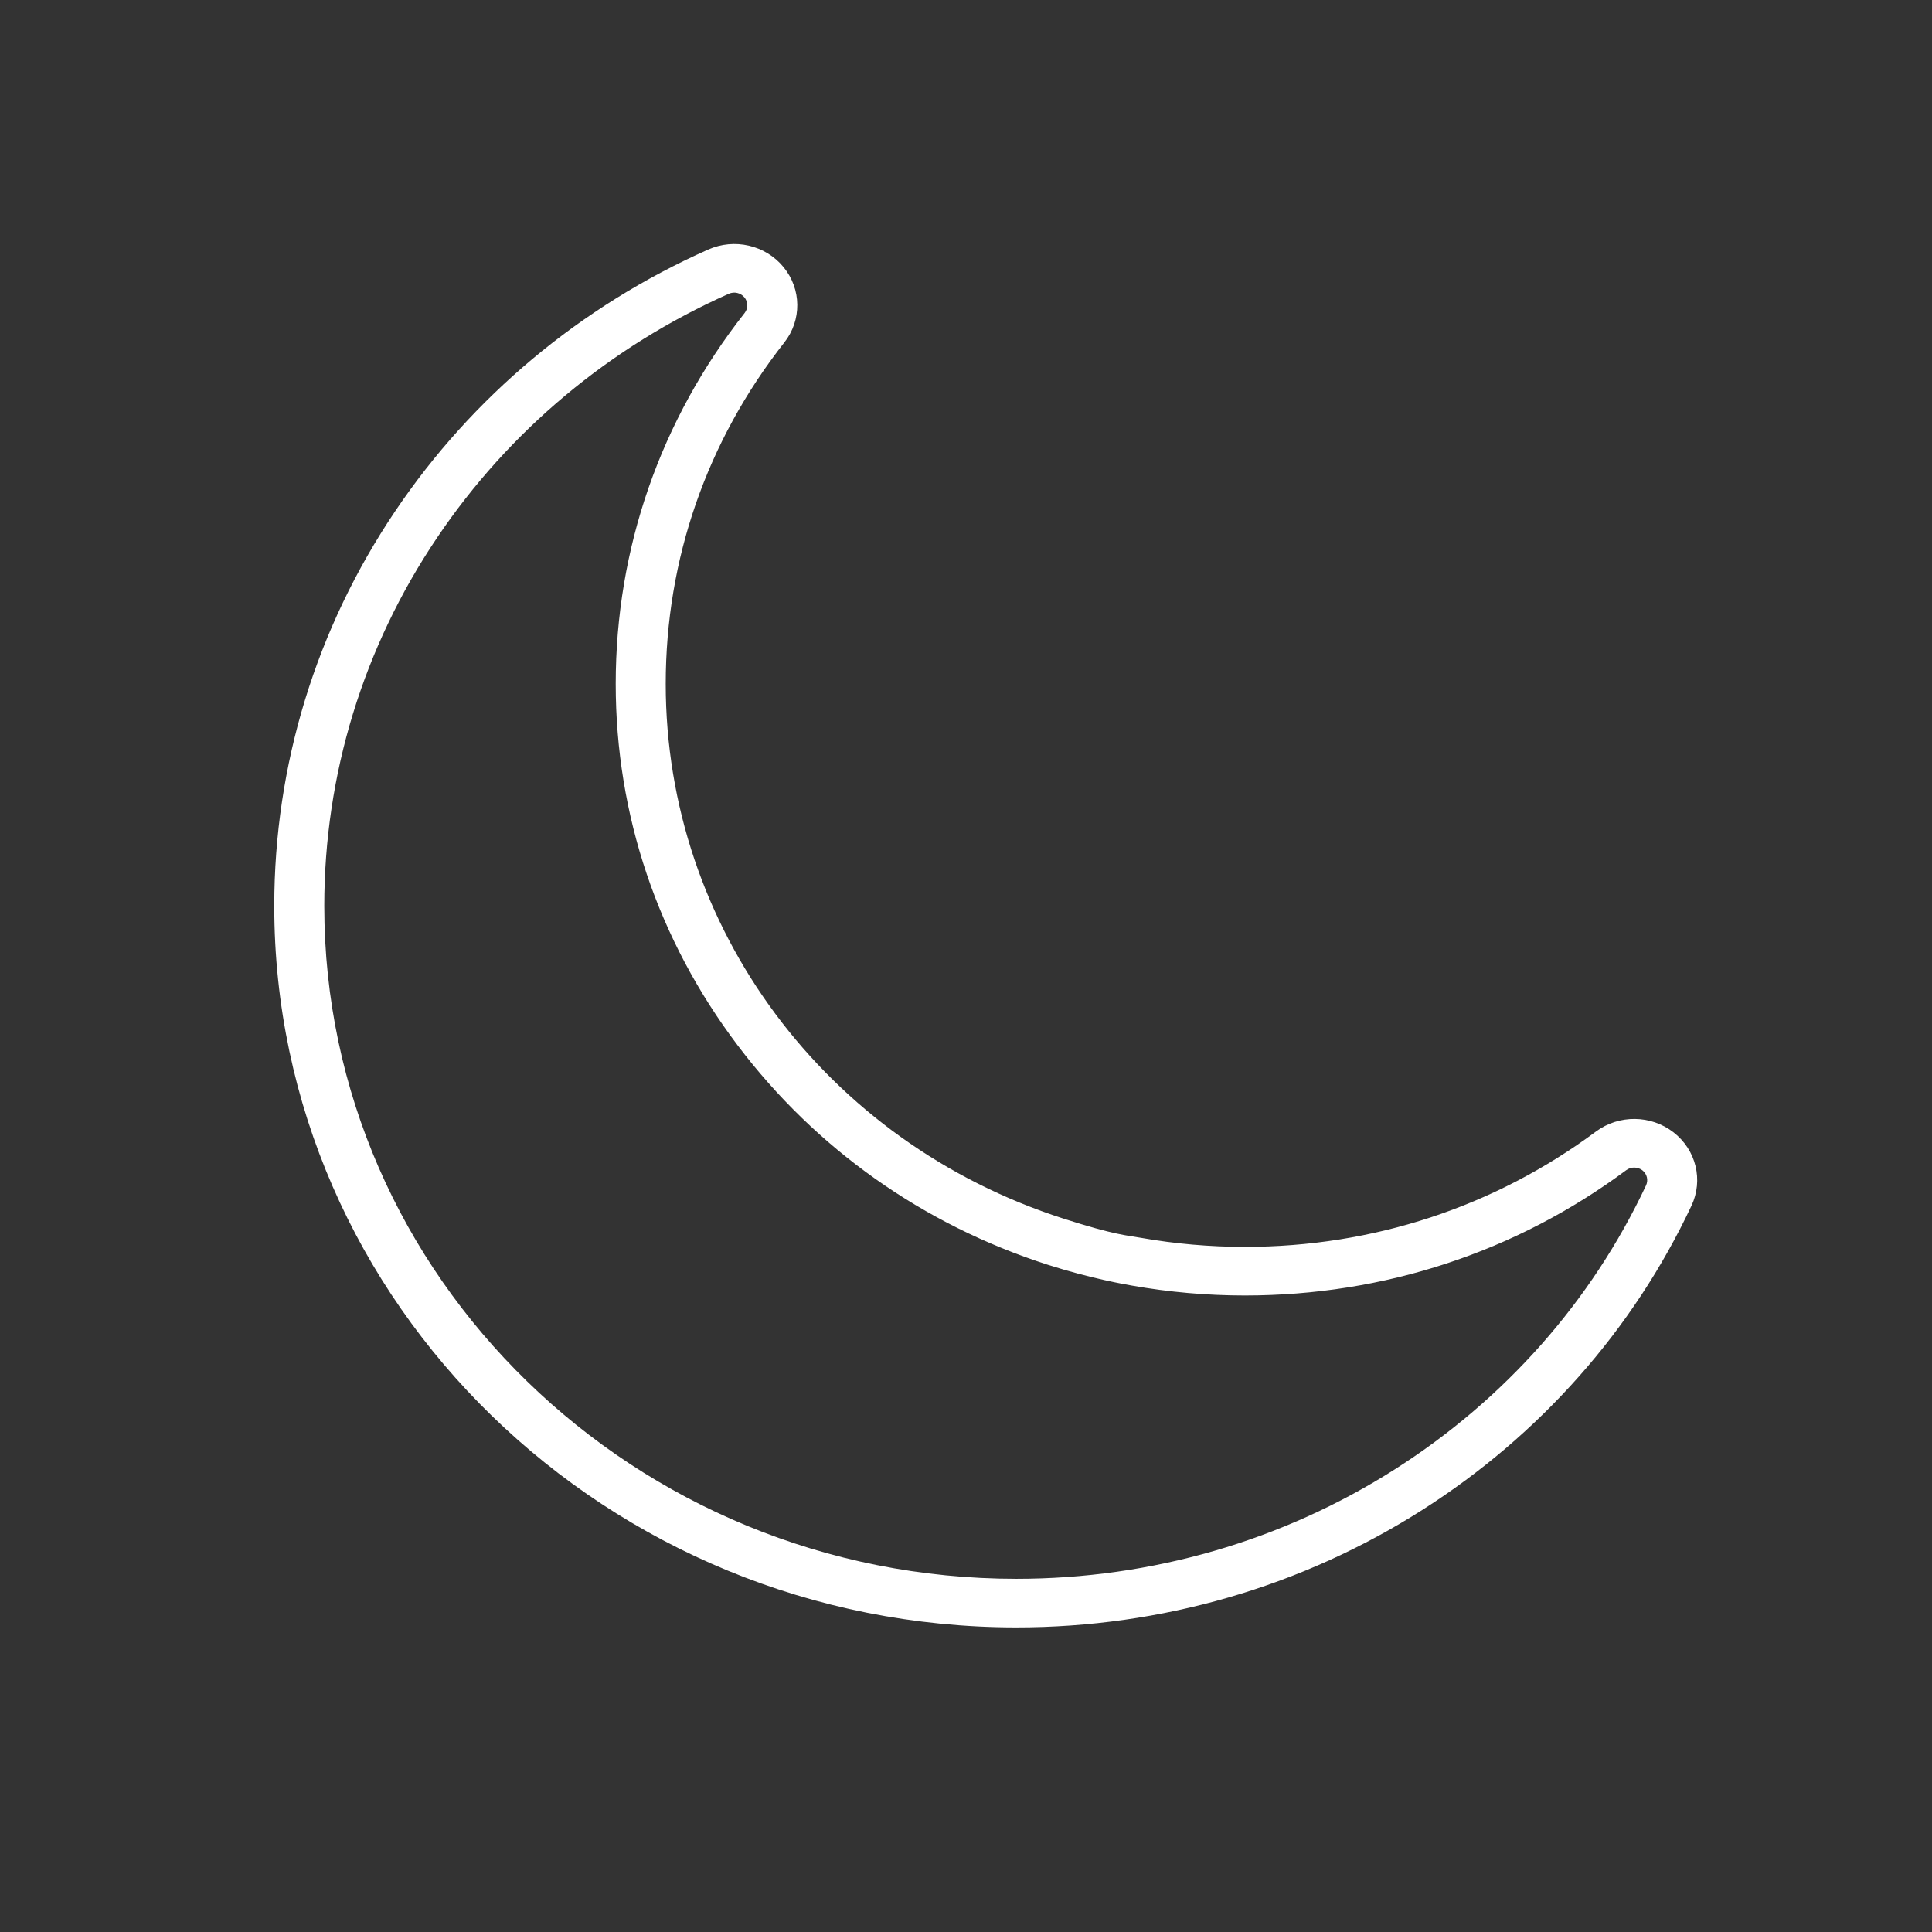 <svg width="26" height="26" viewBox="0 0 26 26" fill="none" xmlns="http://www.w3.org/2000/svg">
<rect x="0" y="0" width="26" height="26" fill="#333333" stroke="none"/>
<path d="M22.521 15.238C22.216 15.002 21.787 14.998 21.477 15.228C20.11 16.243 18.476 16.78 16.752 16.78C16.283 16.78 15.812 16.739 15.354 16.658C15.171 16.625 15.008 16.623 14.31 16.399C14.292 16.496 13.864 16.808 14.099 17.02C14.682 17.207 15.15 17.286 15.234 17.301C15.732 17.389 16.242 17.434 16.752 17.434C18.625 17.434 20.4 16.851 21.886 15.747C21.95 15.7 22.038 15.701 22.102 15.749C22.165 15.798 22.185 15.882 22.151 15.954C21.419 17.511 20.252 18.831 18.775 19.771C17.26 20.736 15.497 21.247 13.678 21.247C8.542 21.247 4.364 17.185 4.364 12.192C4.364 10.423 4.889 8.709 5.882 7.236C6.849 5.8 8.207 4.665 9.809 3.953C9.882 3.921 9.968 3.941 10.018 4.002C10.069 4.063 10.07 4.15 10.021 4.212C8.886 5.656 8.286 7.382 8.286 9.203C8.286 10.967 8.854 12.649 9.928 14.069C10.98 15.46 12.422 16.481 14.099 17.02C14.275 17.076 14.465 16.983 14.524 16.812C14.582 16.641 14.486 16.456 14.31 16.399C11.109 15.37 8.959 12.478 8.959 9.203C8.959 7.527 9.511 5.938 10.555 4.609C10.792 4.308 10.787 3.89 10.544 3.594C10.301 3.298 9.883 3.201 9.529 3.359C7.812 4.122 6.356 5.339 5.319 6.878C4.254 8.458 3.691 10.295 3.691 12.192C3.691 17.545 8.171 21.901 13.678 21.901C15.628 21.901 17.519 21.354 19.144 20.318C20.726 19.31 21.978 17.895 22.763 16.226C22.925 15.881 22.826 15.475 22.521 15.238Z" fill="white"/>
</svg>
